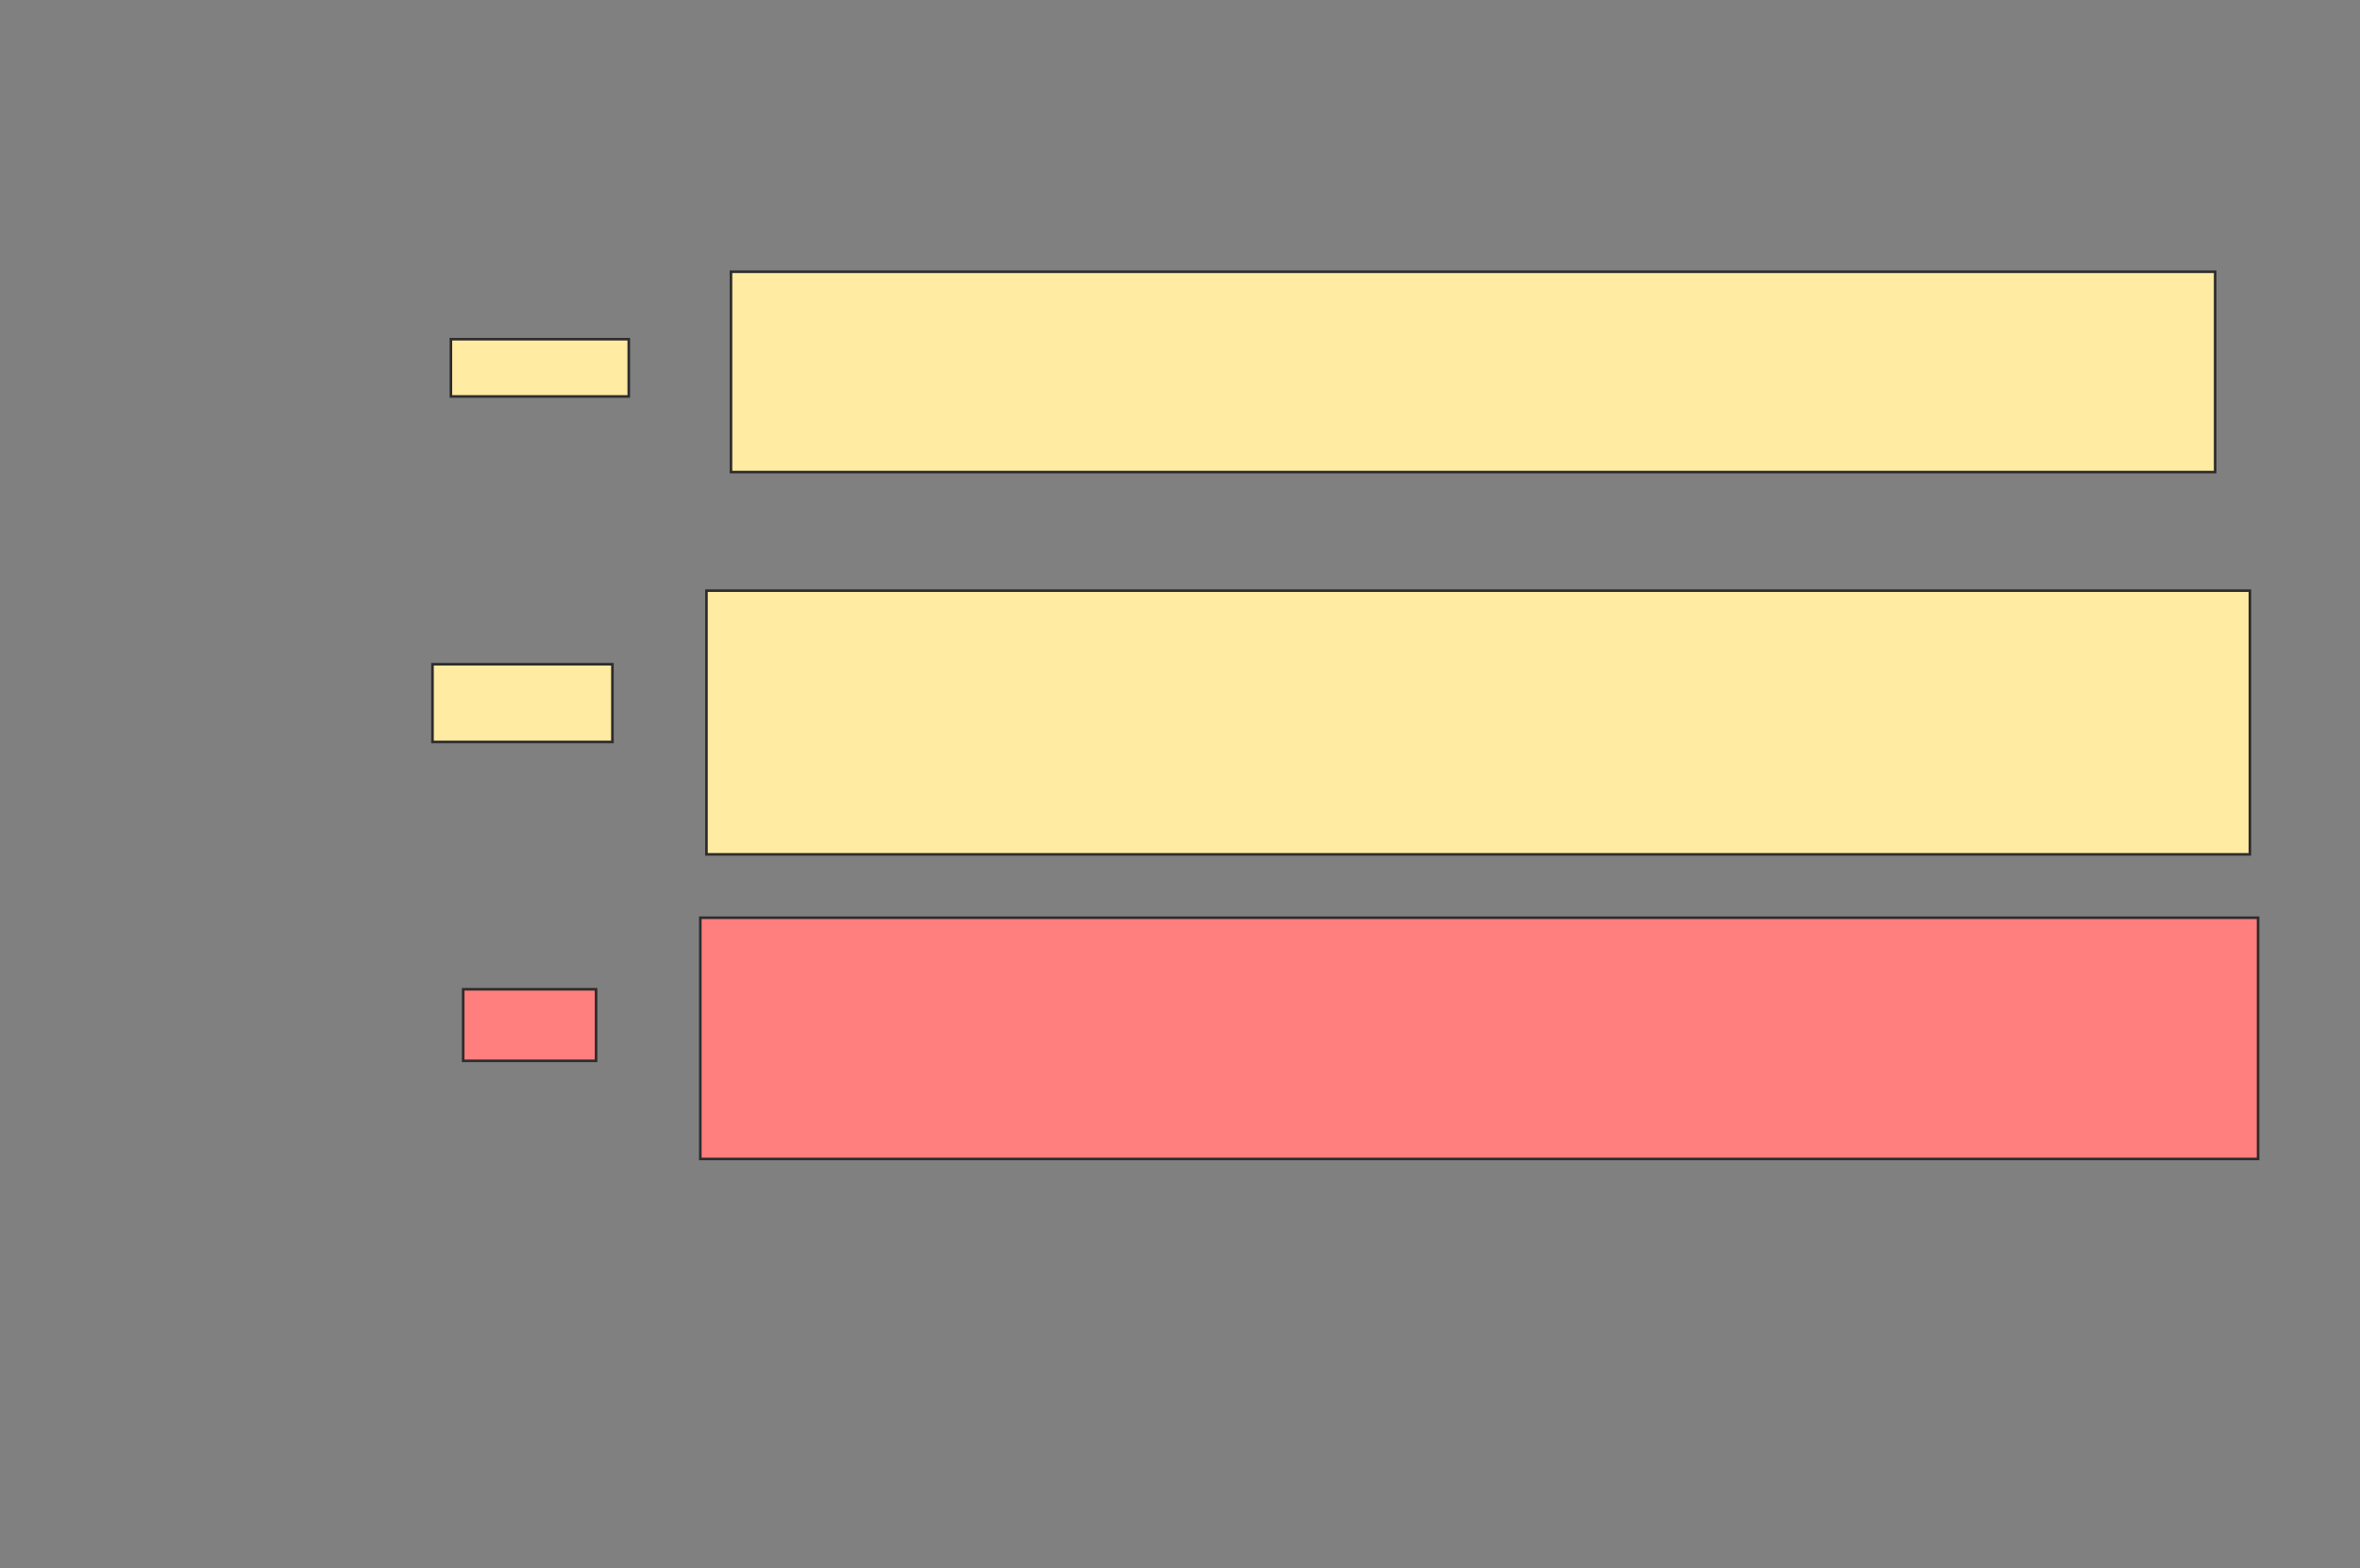 <svg height="604" width="909" xmlns="http://www.w3.org/2000/svg">
 <rect width="100%" height="100%" fill="#808080" stroke="none"/>
 <!-- Created with Image Occlusion Enhanced -->
 <g>
  <title>Labels</title>
 </g>
 <g>
  <title>Masks</title>
  <g id="fa6e1330e62743f395150a1179c25adf-ao-1">
   <rect fill="#FFEBA2" height="77.165" stroke="#2D2D2D" width="571.654" x="281.551" y="104.661"/>
   <rect fill="#FFEBA2" height="22.047" stroke="#2D2D2D" width="68.504" x="173.677" y="130.646"/>
  </g>
  <g id="fa6e1330e62743f395150a1179c25adf-ao-2">
   <rect fill="#FFEBA2" height="101.575" stroke="#2D2D2D" width="594.488" x="272.102" y="227.496"/>
   <rect fill="#FFEBA2" height="29.921" stroke="#2D2D2D" width="69.291" x="166.59" y="255.843"/>
  </g>
  <g class="qshape" id="fa6e1330e62743f395150a1179c25adf-ao-3">
   <rect class="qshape" fill="#FF7E7E" height="92.913" stroke="#2D2D2D" width="600" x="269.74" y="353.48"/>
   <rect class="qshape" fill="#FF7E7E" height="27.559" stroke="#2D2D2D" width="51.181" x="178.402" y="381.039"/>
  </g>
 </g>
</svg>